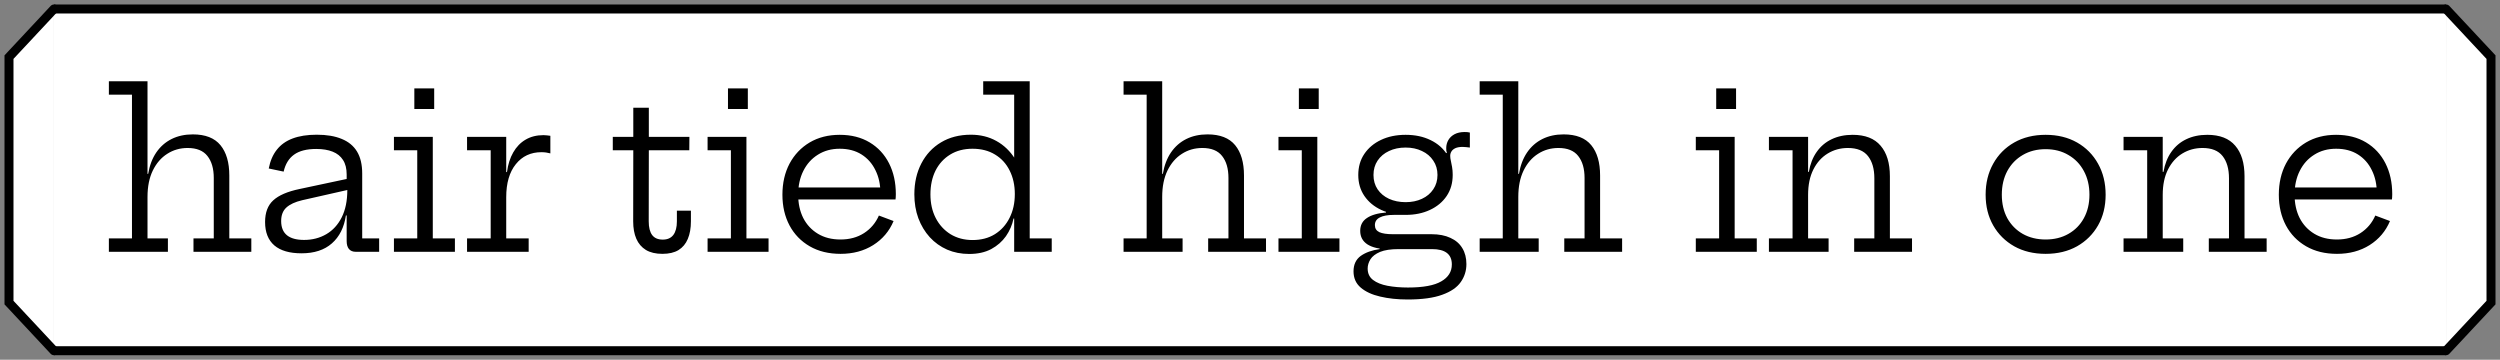 <svg width="278" height="40" viewBox="0 0 278 40" fill="none" xmlns="http://www.w3.org/2000/svg">
<rect x="0" y="0" width="278" height="40" fill="#808080" stroke="none"/>
<path d="M6 1H272V39H6V1Z" fill="white"/>
<path d="M6 1.5H272V0.5H6V1.5ZM272 38.5H6V39.5H272V38.5Z" fill="black"/>
<path d="M16.403 26.512H18.671V28H12.107V26.512H14.675V10.528H12.107V9.04H16.403V26.512ZM23.771 26.512V19.792C23.771 18.752 23.535 17.936 23.063 17.344C22.599 16.752 21.867 16.456 20.867 16.456C20.027 16.456 19.271 16.672 18.599 17.104C17.927 17.528 17.391 18.148 16.991 18.964C16.599 19.772 16.403 20.748 16.403 21.892L15.995 19.336H16.475C16.635 18.4 16.935 17.608 17.375 16.96C17.823 16.304 18.391 15.804 19.079 15.46C19.767 15.116 20.555 14.944 21.443 14.944C22.835 14.944 23.859 15.344 24.515 16.144C25.171 16.944 25.499 18.068 25.499 19.516V26.512H27.947V28H21.515V26.512H23.771ZM39.557 28C39.229 28 38.977 27.896 38.801 27.688C38.633 27.48 38.549 27.188 38.549 26.812V22.972L38.705 22.576L38.621 21.124L38.549 20.368V19.396C38.549 18.74 38.413 18.204 38.141 17.788C37.877 17.372 37.493 17.064 36.989 16.864C36.485 16.664 35.877 16.564 35.165 16.564C34.101 16.564 33.277 16.776 32.693 17.2C32.117 17.616 31.733 18.244 31.541 19.084L29.885 18.736C30.045 17.896 30.345 17.2 30.785 16.648C31.225 16.088 31.809 15.672 32.537 15.4C33.273 15.12 34.169 14.98 35.225 14.98C36.329 14.98 37.253 15.136 37.997 15.448C38.749 15.752 39.317 16.22 39.701 16.852C40.085 17.484 40.277 18.3 40.277 19.3V26.512H42.161V28H39.557ZM33.533 28.168C32.205 28.168 31.197 27.876 30.509 27.292C29.821 26.7 29.477 25.832 29.477 24.688C29.477 23.632 29.781 22.828 30.389 22.276C30.997 21.716 31.973 21.296 33.317 21.016L39.065 19.792V21.028L33.605 22.264C32.821 22.448 32.233 22.72 31.841 23.08C31.457 23.432 31.265 23.932 31.265 24.58C31.265 25.284 31.481 25.812 31.913 26.164C32.345 26.508 32.977 26.68 33.809 26.68C34.729 26.68 35.553 26.468 36.281 26.044C37.009 25.62 37.581 24.996 37.997 24.172C38.413 23.348 38.621 22.332 38.621 21.124L39.077 23.956H38.465C38.265 25.292 37.745 26.328 36.905 27.064C36.073 27.8 34.949 28.168 33.533 28.168ZM48.126 26.512H50.586V28H43.806V26.512H46.398V16.708H43.806V15.22H48.126V26.512ZM46.074 9.832H48.282V12.124H46.074V9.832ZM56.292 26.512H58.788V28H51.936V26.512H54.564V16.708H51.936V15.22H56.292V26.512ZM61.2 17.056C61.056 17.016 60.9 16.984 60.732 16.96C60.572 16.936 60.396 16.924 60.204 16.924C59.02 16.924 58.072 17.368 57.36 18.256C56.648 19.136 56.292 20.36 56.292 21.928L55.884 19.132H56.376C56.488 18.284 56.72 17.556 57.072 16.948C57.424 16.332 57.88 15.86 58.44 15.532C59.008 15.196 59.672 15.028 60.432 15.028C60.576 15.028 60.704 15.036 60.816 15.052C60.936 15.06 61.064 15.076 61.2 15.1V17.056ZM72.138 24.616C72.138 25.288 72.266 25.796 72.522 26.14C72.778 26.476 73.17 26.644 73.698 26.644C74.218 26.644 74.61 26.472 74.874 26.128C75.138 25.776 75.27 25.272 75.27 24.616V23.428H76.83V24.604C76.83 25.372 76.714 26.028 76.482 26.572C76.258 27.108 75.914 27.52 75.45 27.808C74.986 28.088 74.39 28.228 73.662 28.228C72.918 28.228 72.306 28.084 71.826 27.796C71.346 27.5 70.99 27.084 70.758 26.548C70.526 26.012 70.41 25.368 70.41 24.616L70.422 16.708H68.142V15.22H70.422V11.98H72.15V15.22H76.662L76.65 16.708H72.15L72.138 24.616ZM83.003 26.512H85.463V28H78.683V26.512H81.275V16.708H78.683V15.22H83.003V26.512ZM80.951 9.832H83.159V12.124H80.951V9.832ZM93.473 28.228C92.153 28.228 91.009 27.948 90.041 27.388C89.073 26.828 88.325 26.056 87.797 25.072C87.269 24.08 87.005 22.94 87.005 21.652C87.005 20.348 87.269 19.196 87.797 18.196C88.333 17.196 89.077 16.412 90.029 15.844C90.989 15.276 92.105 14.992 93.377 14.992C94.657 14.992 95.765 15.272 96.701 15.832C97.637 16.392 98.357 17.168 98.861 18.16C99.365 19.152 99.617 20.296 99.617 21.592C99.617 21.744 99.613 21.864 99.605 21.952C99.605 22.04 99.597 22.116 99.581 22.18H97.877C97.885 22.084 97.889 21.98 97.889 21.868C97.897 21.748 97.901 21.612 97.901 21.46C97.901 20.508 97.717 19.664 97.349 18.928C96.989 18.184 96.473 17.6 95.801 17.176C95.129 16.752 94.321 16.54 93.377 16.54C92.457 16.54 91.649 16.76 90.953 17.2C90.257 17.632 89.717 18.232 89.333 19C88.949 19.76 88.757 20.644 88.757 21.652C88.757 22.628 88.945 23.492 89.321 24.244C89.705 24.988 90.249 25.572 90.953 25.996C91.657 26.42 92.493 26.632 93.461 26.632C94.469 26.632 95.341 26.396 96.077 25.924C96.821 25.444 97.373 24.792 97.733 23.968L99.365 24.58C98.893 25.708 98.137 26.6 97.097 27.256C96.065 27.904 94.857 28.228 93.473 28.228ZM88.097 22.18V20.848H99.065L99.569 22.18H88.097ZM112.776 28V23.224L112.848 22.288V20.764L112.776 19.084V10.528H109.332V9.04H114.504V26.512H116.952V28H112.776ZM107.964 14.98C109.02 14.98 109.964 15.212 110.796 15.676C111.636 16.14 112.328 16.804 112.872 17.668C113.416 18.524 113.776 19.552 113.952 20.752L112.848 21.58C112.848 20.596 112.656 19.724 112.272 18.964C111.896 18.204 111.356 17.612 110.652 17.188C109.948 16.756 109.112 16.54 108.144 16.54C107.192 16.54 106.364 16.756 105.66 17.188C104.956 17.62 104.412 18.216 104.028 18.976C103.652 19.736 103.464 20.616 103.464 21.616C103.464 22.608 103.66 23.484 104.052 24.244C104.444 25.004 104.992 25.604 105.696 26.044C106.408 26.476 107.224 26.692 108.144 26.692C109.104 26.692 109.932 26.476 110.628 26.044C111.332 25.604 111.876 25 112.26 24.232C112.652 23.464 112.848 22.58 112.848 21.58L113.112 24.304H112.704C112.56 25.008 112.28 25.66 111.864 26.26C111.448 26.852 110.9 27.332 110.22 27.7C109.54 28.06 108.724 28.24 107.772 28.24C106.884 28.24 106.068 28.08 105.324 27.76C104.58 27.432 103.936 26.972 103.392 26.38C102.848 25.78 102.424 25.076 102.12 24.268C101.824 23.46 101.676 22.576 101.676 21.616C101.676 20.32 101.936 19.172 102.456 18.172C102.976 17.172 103.704 16.392 104.64 15.832C105.584 15.264 106.692 14.98 107.964 14.98ZM129.236 26.512H131.504V28H124.94V26.512H127.508V10.528H124.94V9.04H129.236V26.512ZM136.604 26.512V19.792C136.604 18.752 136.368 17.936 135.896 17.344C135.432 16.752 134.7 16.456 133.7 16.456C132.86 16.456 132.104 16.672 131.432 17.104C130.76 17.528 130.224 18.148 129.824 18.964C129.432 19.772 129.236 20.748 129.236 21.892L128.828 19.336H129.308C129.468 18.4 129.768 17.608 130.208 16.96C130.656 16.304 131.224 15.804 131.912 15.46C132.6 15.116 133.388 14.944 134.276 14.944C135.668 14.944 136.692 15.344 137.348 16.144C138.004 16.944 138.332 18.068 138.332 19.516V26.512H140.78V28H134.348V26.512H136.604ZM146.486 26.512H148.946V28H142.166V26.512H144.758V16.708H142.166V15.22H146.486V26.512ZM144.434 9.832H146.642V12.124H144.434V9.832ZM156.524 33.304C155.404 33.304 154.388 33.196 153.476 32.98C152.572 32.772 151.852 32.44 151.316 31.984C150.78 31.528 150.512 30.924 150.512 30.172C150.512 29.42 150.78 28.848 151.316 28.456C151.86 28.072 152.56 27.82 153.416 27.7V27.496L155.552 27.7C154.664 27.7 153.968 27.804 153.464 28.012C152.96 28.228 152.604 28.5 152.396 28.828C152.188 29.164 152.084 29.508 152.084 29.86C152.084 30.404 152.284 30.828 152.684 31.132C153.084 31.436 153.62 31.652 154.292 31.78C154.972 31.908 155.732 31.972 156.572 31.972C158.26 31.972 159.492 31.744 160.268 31.288C161.052 30.84 161.444 30.212 161.444 29.404C161.444 28.268 160.708 27.7 159.236 27.7H154.34C153.38 27.7 152.624 27.528 152.072 27.184C151.528 26.832 151.256 26.328 151.256 25.672C151.256 25.048 151.504 24.572 152 24.244C152.496 23.908 153.204 23.704 154.124 23.632V23.272L156.308 23.896H155C154.312 23.896 153.788 23.992 153.428 24.184C153.068 24.368 152.888 24.652 152.888 25.036C152.888 25.396 153.052 25.656 153.38 25.816C153.716 25.968 154.22 26.044 154.892 26.044H159.188C160.012 26.044 160.712 26.18 161.288 26.452C161.872 26.716 162.312 27.096 162.608 27.592C162.912 28.088 163.064 28.68 163.064 29.368C163.064 30.104 162.856 30.768 162.44 31.36C162.024 31.96 161.336 32.432 160.376 32.776C159.424 33.128 158.14 33.304 156.524 33.304ZM156.308 23.896C155.292 23.896 154.388 23.712 153.596 23.344C152.804 22.976 152.18 22.46 151.724 21.796C151.268 21.132 151.04 20.352 151.04 19.456C151.04 18.56 151.264 17.78 151.712 17.116C152.168 16.444 152.788 15.924 153.572 15.556C154.364 15.18 155.276 14.992 156.308 14.992C157.356 14.992 158.28 15.188 159.08 15.58C159.888 15.972 160.504 16.516 160.928 17.212C161.136 17.532 161.288 17.88 161.384 18.256C161.488 18.624 161.54 19.024 161.54 19.456C161.54 20.352 161.316 21.132 160.868 21.796C160.42 22.46 159.8 22.976 159.008 23.344C158.224 23.712 157.324 23.896 156.308 23.896ZM156.308 22.48C156.988 22.48 157.592 22.356 158.12 22.108C158.656 21.86 159.076 21.508 159.38 21.052C159.692 20.596 159.848 20.064 159.848 19.456C159.848 18.848 159.692 18.316 159.38 17.86C159.076 17.396 158.656 17.04 158.12 16.792C157.592 16.536 156.988 16.408 156.308 16.408C155.612 16.408 154.996 16.536 154.46 16.792C153.924 17.04 153.5 17.396 153.188 17.86C152.884 18.316 152.732 18.848 152.732 19.456C152.732 20.064 152.884 20.596 153.188 21.052C153.5 21.508 153.924 21.86 154.46 22.108C155.004 22.356 155.62 22.48 156.308 22.48ZM161.54 19.456L160.94 18.052L160.412 17.188L160.892 16.996C160.868 16.916 160.848 16.836 160.832 16.756C160.824 16.668 160.82 16.576 160.82 16.48C160.82 16.144 160.9 15.84 161.06 15.568C161.22 15.296 161.452 15.08 161.756 14.92C162.06 14.76 162.432 14.68 162.872 14.68C162.984 14.68 163.084 14.684 163.172 14.692C163.268 14.7 163.36 14.716 163.448 14.74V16.408C163.296 16.384 163.156 16.368 163.028 16.36C162.9 16.344 162.772 16.336 162.644 16.336C162.308 16.336 162.036 16.384 161.828 16.48C161.628 16.576 161.484 16.7 161.396 16.852C161.308 16.996 161.264 17.156 161.264 17.332C161.264 17.5 161.288 17.684 161.336 17.884C161.384 18.076 161.428 18.3 161.468 18.556C161.516 18.812 161.54 19.112 161.54 19.456ZM168.835 26.512H171.103V28H164.539V26.512H167.107V10.528H164.539V9.04H168.835V26.512ZM176.203 26.512V19.792C176.203 18.752 175.967 17.936 175.495 17.344C175.031 16.752 174.299 16.456 173.299 16.456C172.459 16.456 171.703 16.672 171.031 17.104C170.359 17.528 169.823 18.148 169.423 18.964C169.031 19.772 168.835 20.748 168.835 21.892L168.427 19.336H168.907C169.067 18.4 169.367 17.608 169.807 16.96C170.255 16.304 170.823 15.804 171.511 15.46C172.199 15.116 172.987 14.944 173.875 14.944C175.267 14.944 176.291 15.344 176.947 16.144C177.603 16.944 177.931 18.068 177.931 19.516V26.512H180.379V28H173.947V26.512H176.203ZM192.894 26.512H195.354V28H188.574V26.512H191.166V16.708H188.574V15.22H192.894V26.512ZM190.842 9.832H193.05V12.124H190.842V9.832ZM201.06 26.512H203.34V28H196.704V26.512H199.332V16.708H196.704V15.22H201.06V26.512ZM208.428 26.512V19.828C208.428 18.78 208.192 17.956 207.72 17.356C207.248 16.756 206.504 16.456 205.488 16.456C204.664 16.456 203.916 16.66 203.244 17.068C202.572 17.476 202.04 18.068 201.648 18.844C201.256 19.62 201.06 20.56 201.06 21.664L200.664 19.108H201.144C201.296 18.236 201.588 17.496 202.02 16.888C202.452 16.272 203.004 15.804 203.676 15.484C204.356 15.156 205.136 14.992 206.016 14.992C207.408 14.992 208.444 15.396 209.124 16.204C209.812 17.004 210.156 18.136 210.156 19.6V26.512H212.616V28H206.184V26.512H208.428ZM227.474 28.228C226.146 28.228 224.982 27.948 223.982 27.388C222.982 26.82 222.202 26.044 221.642 25.06C221.082 24.076 220.802 22.94 220.802 21.652C220.802 20.356 221.082 19.208 221.642 18.208C222.202 17.2 222.982 16.412 223.982 15.844C224.982 15.276 226.146 14.992 227.474 14.992C228.802 14.992 229.966 15.276 230.966 15.844C231.966 16.412 232.746 17.2 233.306 18.208C233.866 19.208 234.146 20.356 234.146 21.652C234.146 22.94 233.866 24.076 233.306 25.06C232.746 26.044 231.966 26.82 230.966 27.388C229.966 27.948 228.802 28.228 227.474 28.228ZM227.474 26.632C228.434 26.632 229.278 26.424 230.006 26.008C230.742 25.592 231.314 25.012 231.722 24.268C232.138 23.516 232.346 22.644 232.346 21.652C232.346 20.652 232.138 19.772 231.722 19.012C231.314 18.252 230.742 17.66 230.006 17.236C229.278 16.804 228.434 16.588 227.474 16.588C226.514 16.588 225.666 16.804 224.93 17.236C224.202 17.66 223.63 18.252 223.214 19.012C222.806 19.772 222.602 20.652 222.602 21.652C222.602 22.644 222.806 23.516 223.214 24.268C223.63 25.012 224.202 25.592 224.93 26.008C225.666 26.424 226.514 26.632 227.474 26.632ZM240.495 26.512H242.775V28H236.139V26.512H238.767V16.708H236.139V15.22H240.495V26.512ZM247.863 26.512V19.828C247.863 18.78 247.627 17.956 247.155 17.356C246.683 16.756 245.939 16.456 244.923 16.456C244.099 16.456 243.351 16.66 242.679 17.068C242.007 17.476 241.475 18.068 241.083 18.844C240.691 19.62 240.495 20.56 240.495 21.664L240.099 19.108H240.579C240.731 18.236 241.023 17.496 241.455 16.888C241.887 16.272 242.439 15.804 243.111 15.484C243.791 15.156 244.571 14.992 245.451 14.992C246.843 14.992 247.879 15.396 248.559 16.204C249.247 17.004 249.591 18.136 249.591 19.6V26.512H252.051V28H245.619V26.512H247.863ZM259.873 28.228C258.553 28.228 257.409 27.948 256.441 27.388C255.473 26.828 254.725 26.056 254.197 25.072C253.669 24.08 253.405 22.94 253.405 21.652C253.405 20.348 253.669 19.196 254.197 18.196C254.733 17.196 255.477 16.412 256.429 15.844C257.389 15.276 258.505 14.992 259.777 14.992C261.057 14.992 262.165 15.272 263.101 15.832C264.037 16.392 264.757 17.168 265.261 18.16C265.765 19.152 266.017 20.296 266.017 21.592C266.017 21.744 266.013 21.864 266.005 21.952C266.005 22.04 265.997 22.116 265.981 22.18H264.277C264.285 22.084 264.289 21.98 264.289 21.868C264.297 21.748 264.301 21.612 264.301 21.46C264.301 20.508 264.117 19.664 263.749 18.928C263.389 18.184 262.873 17.6 262.201 17.176C261.529 16.752 260.721 16.54 259.777 16.54C258.857 16.54 258.049 16.76 257.353 17.2C256.657 17.632 256.117 18.232 255.733 19C255.349 19.76 255.157 20.644 255.157 21.652C255.157 22.628 255.345 23.492 255.721 24.244C256.105 24.988 256.649 25.572 257.353 25.996C258.057 26.42 258.893 26.632 259.861 26.632C260.869 26.632 261.741 26.396 262.477 25.924C263.221 25.444 263.773 24.792 264.133 23.968L265.765 24.58C265.293 25.708 264.537 26.6 263.497 27.256C262.465 27.904 261.257 28.228 259.873 28.228ZM254.497 22.18V20.848H265.465L265.969 22.18H254.497Z" fill="black"/>
<path d="M1 6.352L6 1V39L1 33.648V6.352Z" fill="white"/>
<path d="M6 1L1 6.352V33.648L6 39" stroke="black" stroke-linecap="round"/>
<path d="M277 33.648L272 39L272 1L277 6.352L277 33.648Z" fill="white"/>
<path d="M272 39L277 33.648L277 6.352L272 1" stroke="black" stroke-linecap="round"/>
</svg>

